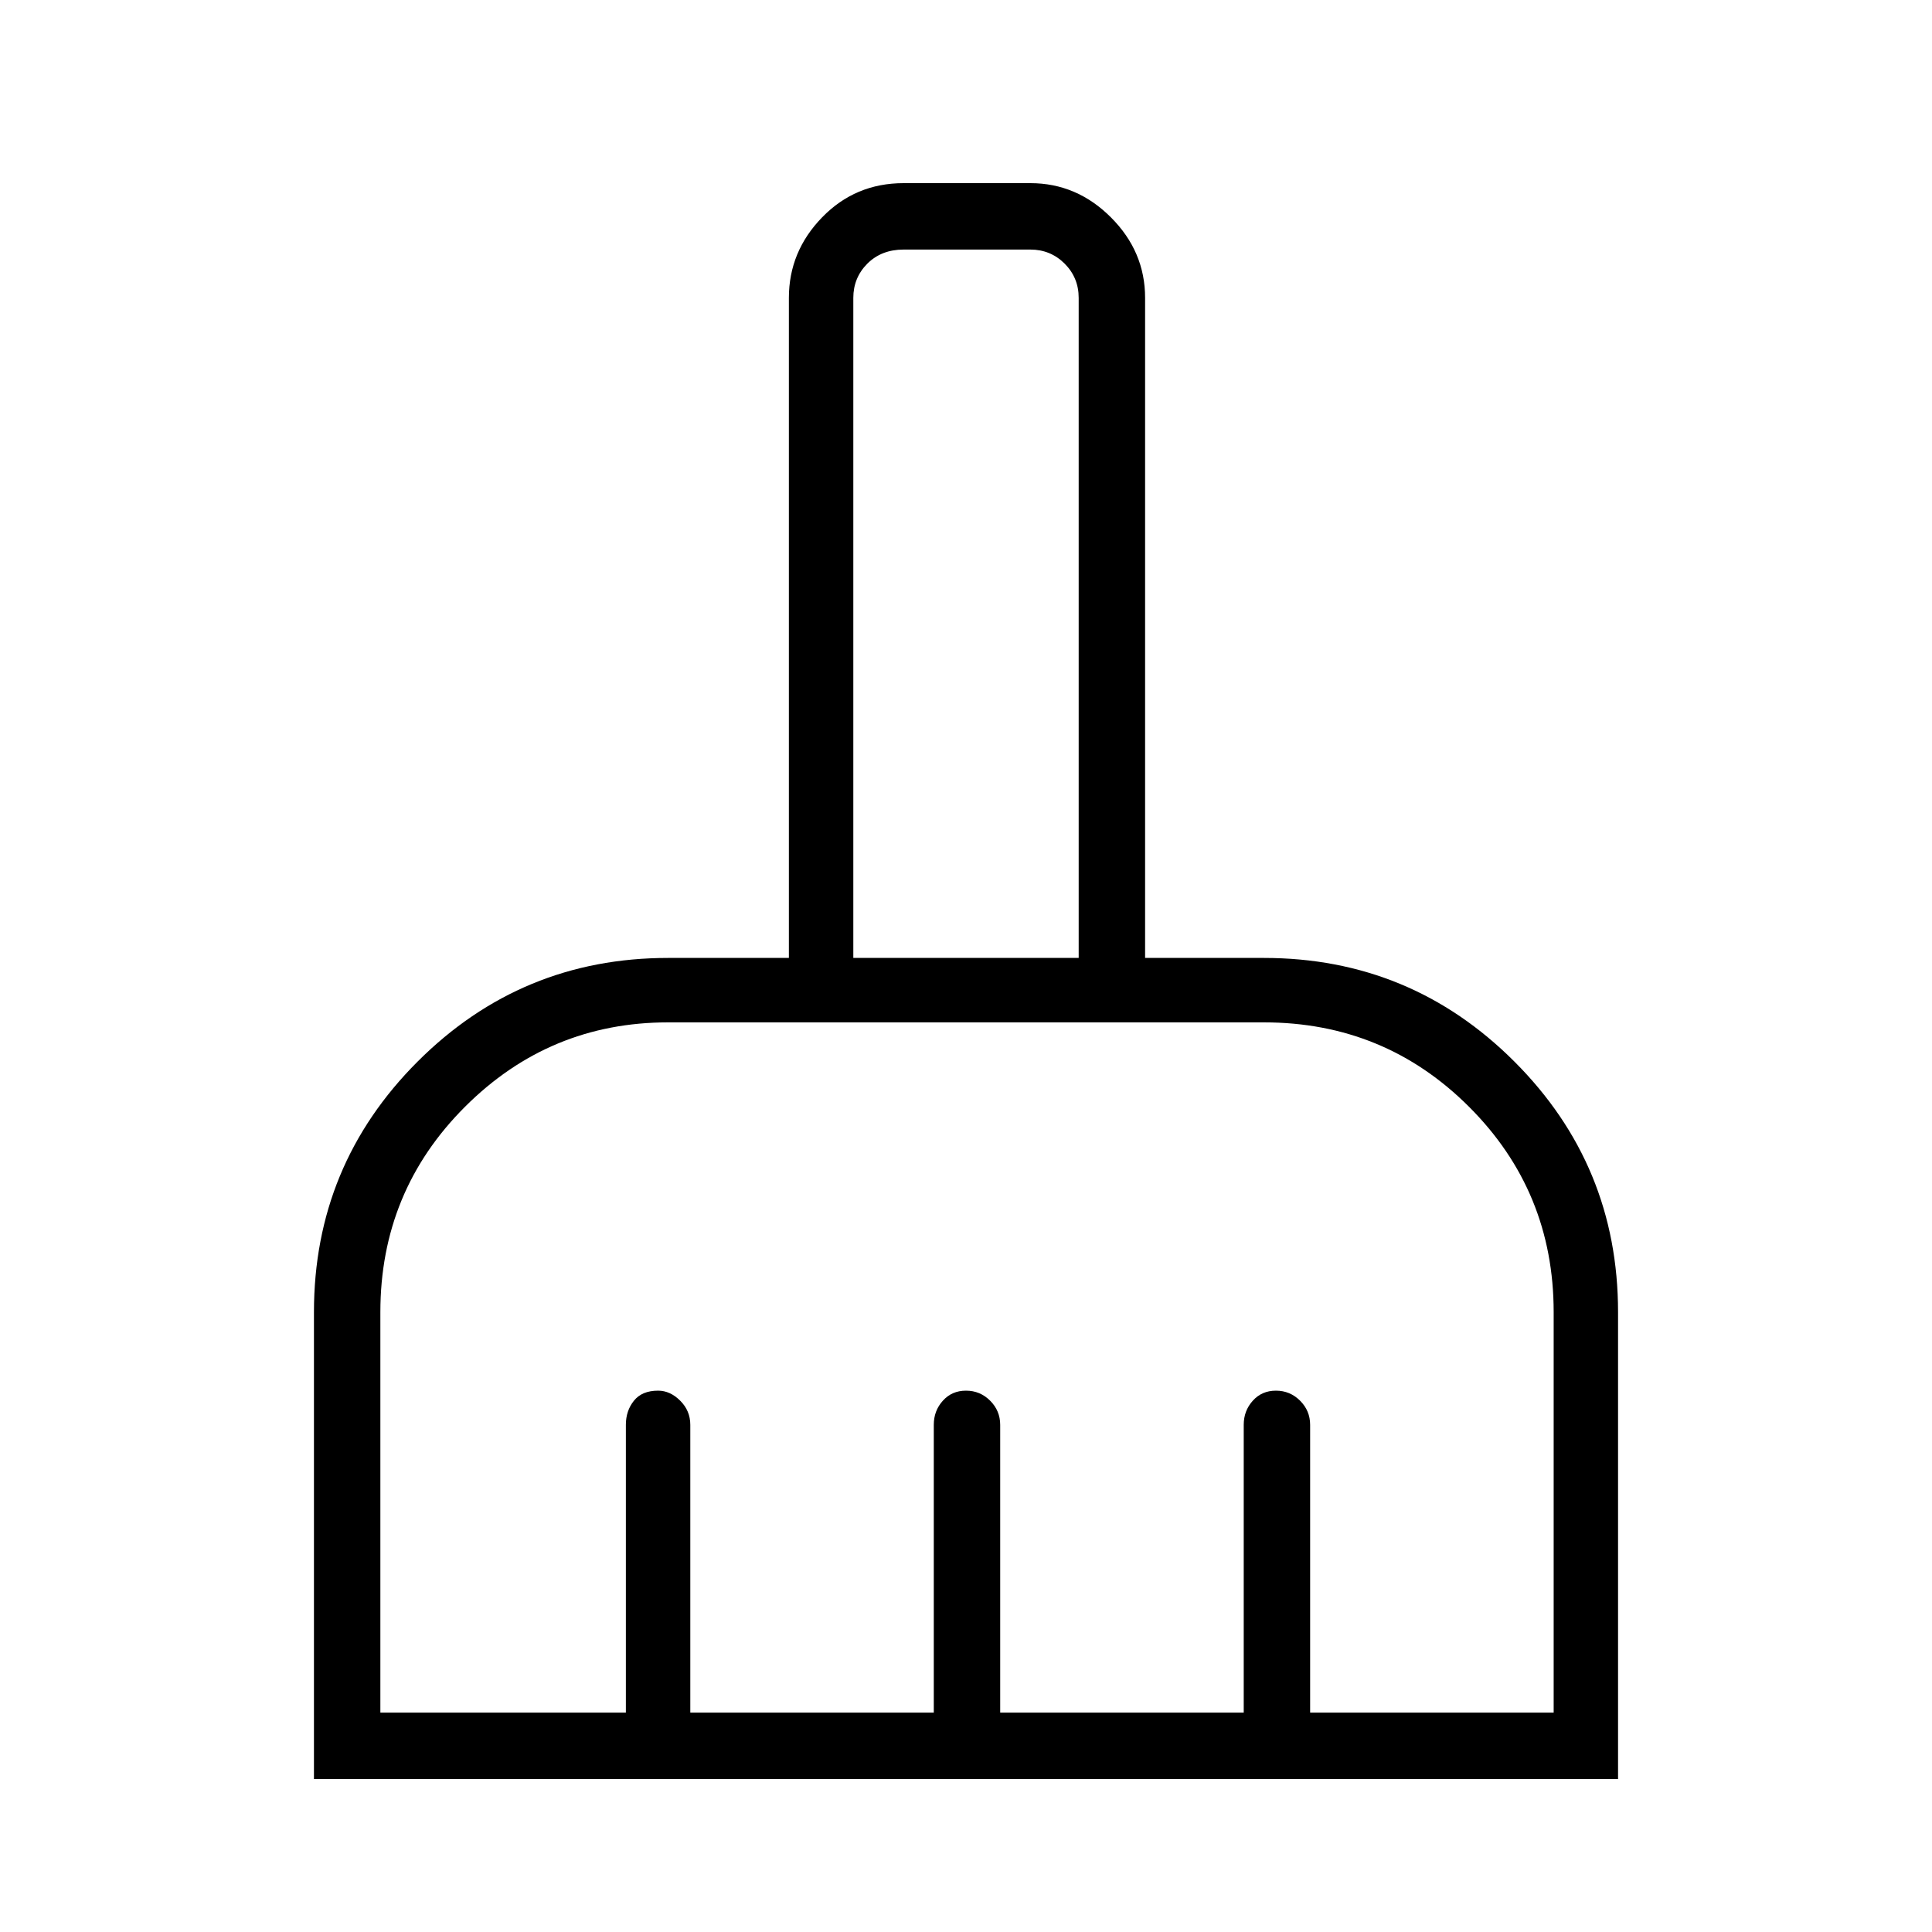 <svg xmlns="http://www.w3.org/2000/svg" height="40" width="40"><path d="M6.5 36.833v-9.666q0-3.042 2.146-5.188t5.187-2.146h2.5V6.167q0-.959.688-1.667.687-.708 1.687-.708h2.625q.959 0 1.667.708.708.708.708 1.667v13.666h2.459q3.041 0 5.187 2.146 2.146 2.146 2.146 5.188v9.666Zm1.375-1.375h5.083V29.5q0-.292.167-.5.167-.208.5-.208.25 0 .458.208.209.208.209.5v5.958h5.041V29.5q0-.292.188-.5.187-.208.479-.208t.5.208q.208.208.208.5v5.958h5.042V29.5q0-.292.188-.5.187-.208.479-.208.291 0 .5.208.208.208.208.5v5.958h5.042v-8.291q0-2.5-1.75-4.25t-4.25-1.75H13.833q-2.458 0-4.208 1.75t-1.75 4.25Zm14.458-15.625V6.167q0-.417-.291-.709-.292-.291-.709-.291h-2.625q-.458 0-.75.291-.291.292-.291.709v13.666Z"/></svg>